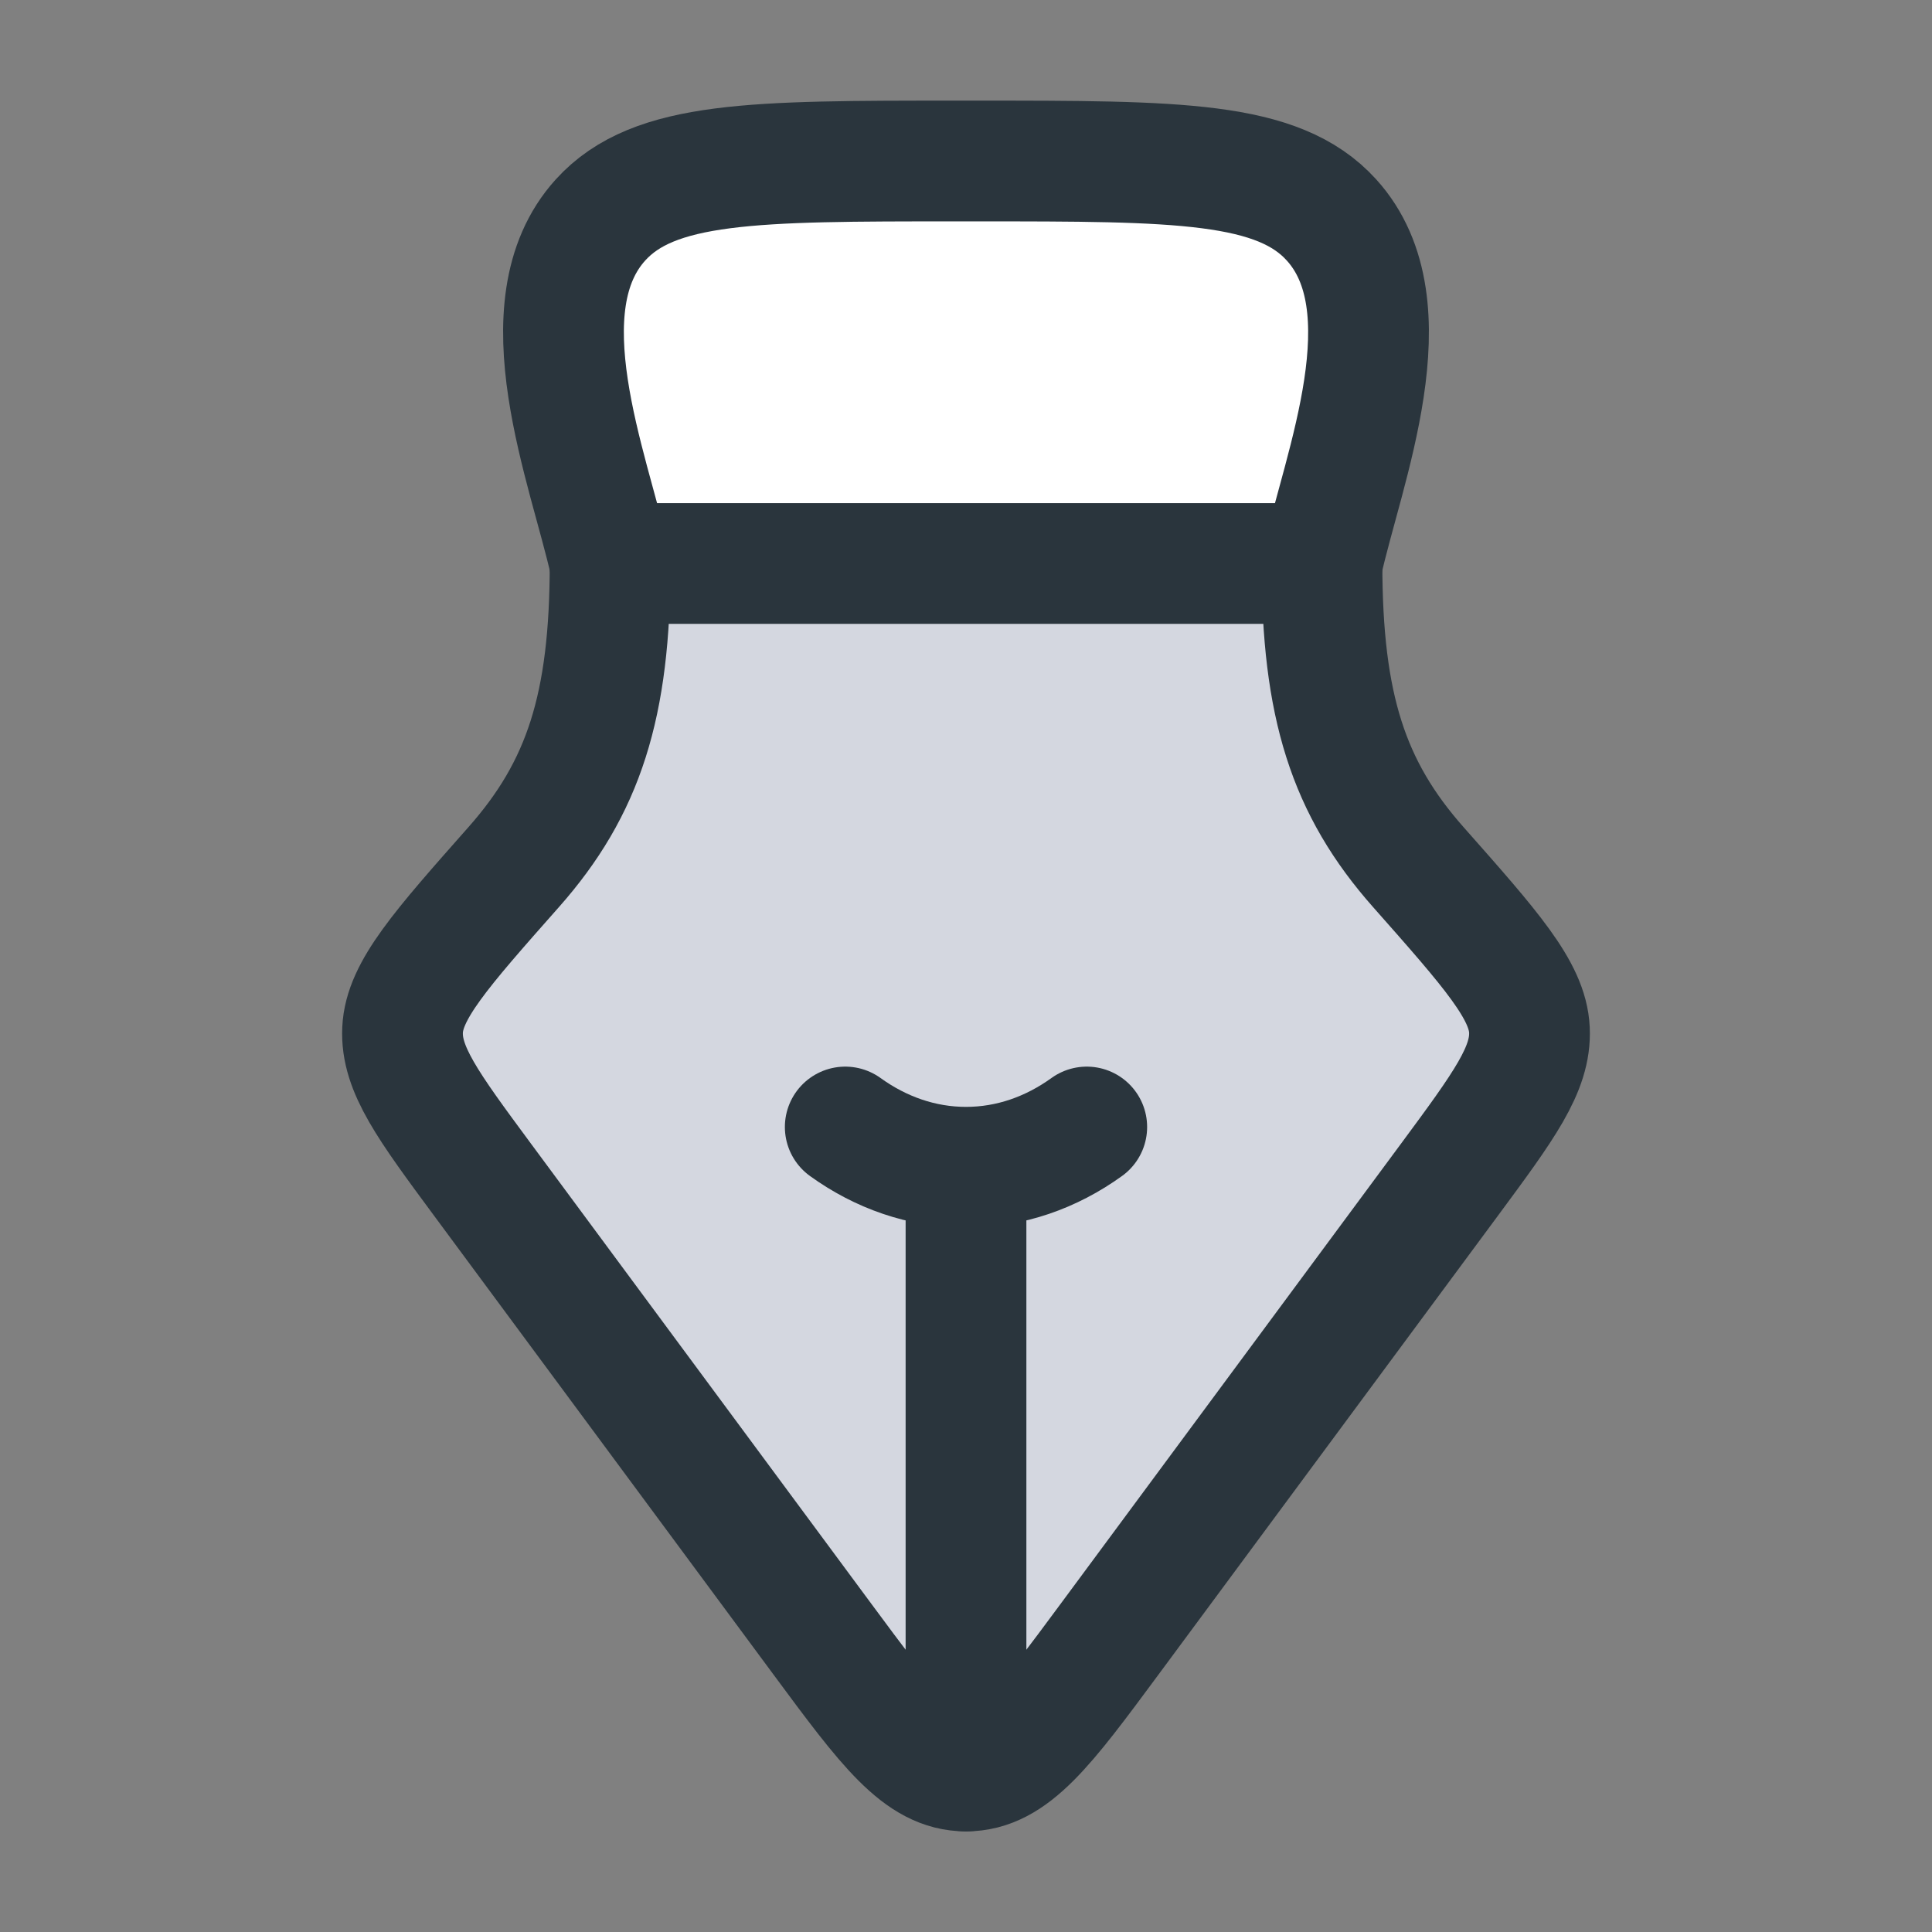 <svg width="24" height="24" viewBox="0 0 24 24" fill="none" xmlns="http://www.w3.org/2000/svg">
<rect x="0" y="0" width="24" height="24" fill="#808080" stroke="none"/>
<path d="M18.007 14.653L13.787 20.358C12.977 21.453 12.573 22 12 22C11.427 22 11.023 21.453 10.213 20.358L5.993 14.653C5.317 13.738 4.978 13.28 5.001 12.793C5.024 12.305 5.476 11.795 6.38 10.773C7.251 9.789 7.579 8.769 7.579 7L16.422 7C16.422 8.769 16.749 9.789 17.62 10.773C18.524 11.795 18.976 12.305 18.999 12.793C19.022 13.28 18.683 13.738 18.007 14.653Z" fill="#D4D7E0"/>
<path d="M12.133 2H11.867C9.371 2 8.124 2 7.46 2.732C6.488 3.804 7.317 5.818 7.579 7H16.422C16.683 5.818 17.512 3.804 16.54 2.732C15.877 2 14.629 2 12.133 2Z" fill="white"/>
<path d="M16.422 7C16.683 5.818 17.512 3.804 16.54 2.732C15.877 2 14.629 2 12.133 2L11.867 2C9.371 2 8.124 2 7.46 2.732C6.488 3.804 7.317 5.818 7.579 7" stroke="#2A353D" stroke-width="1.5" stroke-linecap="round" stroke-linejoin="round"/>
<path d="M18.007 14.653L13.787 20.358C12.977 21.453 12.573 22 12 22C11.427 22 11.023 21.453 10.213 20.358L5.993 14.653C5.317 13.738 4.978 13.28 5.001 12.793C5.024 12.305 5.476 11.795 6.38 10.773C7.251 9.789 7.579 8.769 7.579 7L16.422 7C16.422 8.769 16.749 9.789 17.62 10.773C18.524 11.795 18.976 12.305 18.999 12.793C19.022 13.28 18.683 13.738 18.007 14.653Z" stroke="#2A353D" stroke-width="1.5" stroke-linecap="round" stroke-linejoin="round"/>
<path d="M13.5 14C13.059 14.318 12.546 14.5 12 14.5M12 14.5C11.454 14.5 10.941 14.318 10.5 14M12 14.5L12 22" stroke="#2A353D" stroke-width="1.5" stroke-linecap="round"/>
</svg>
